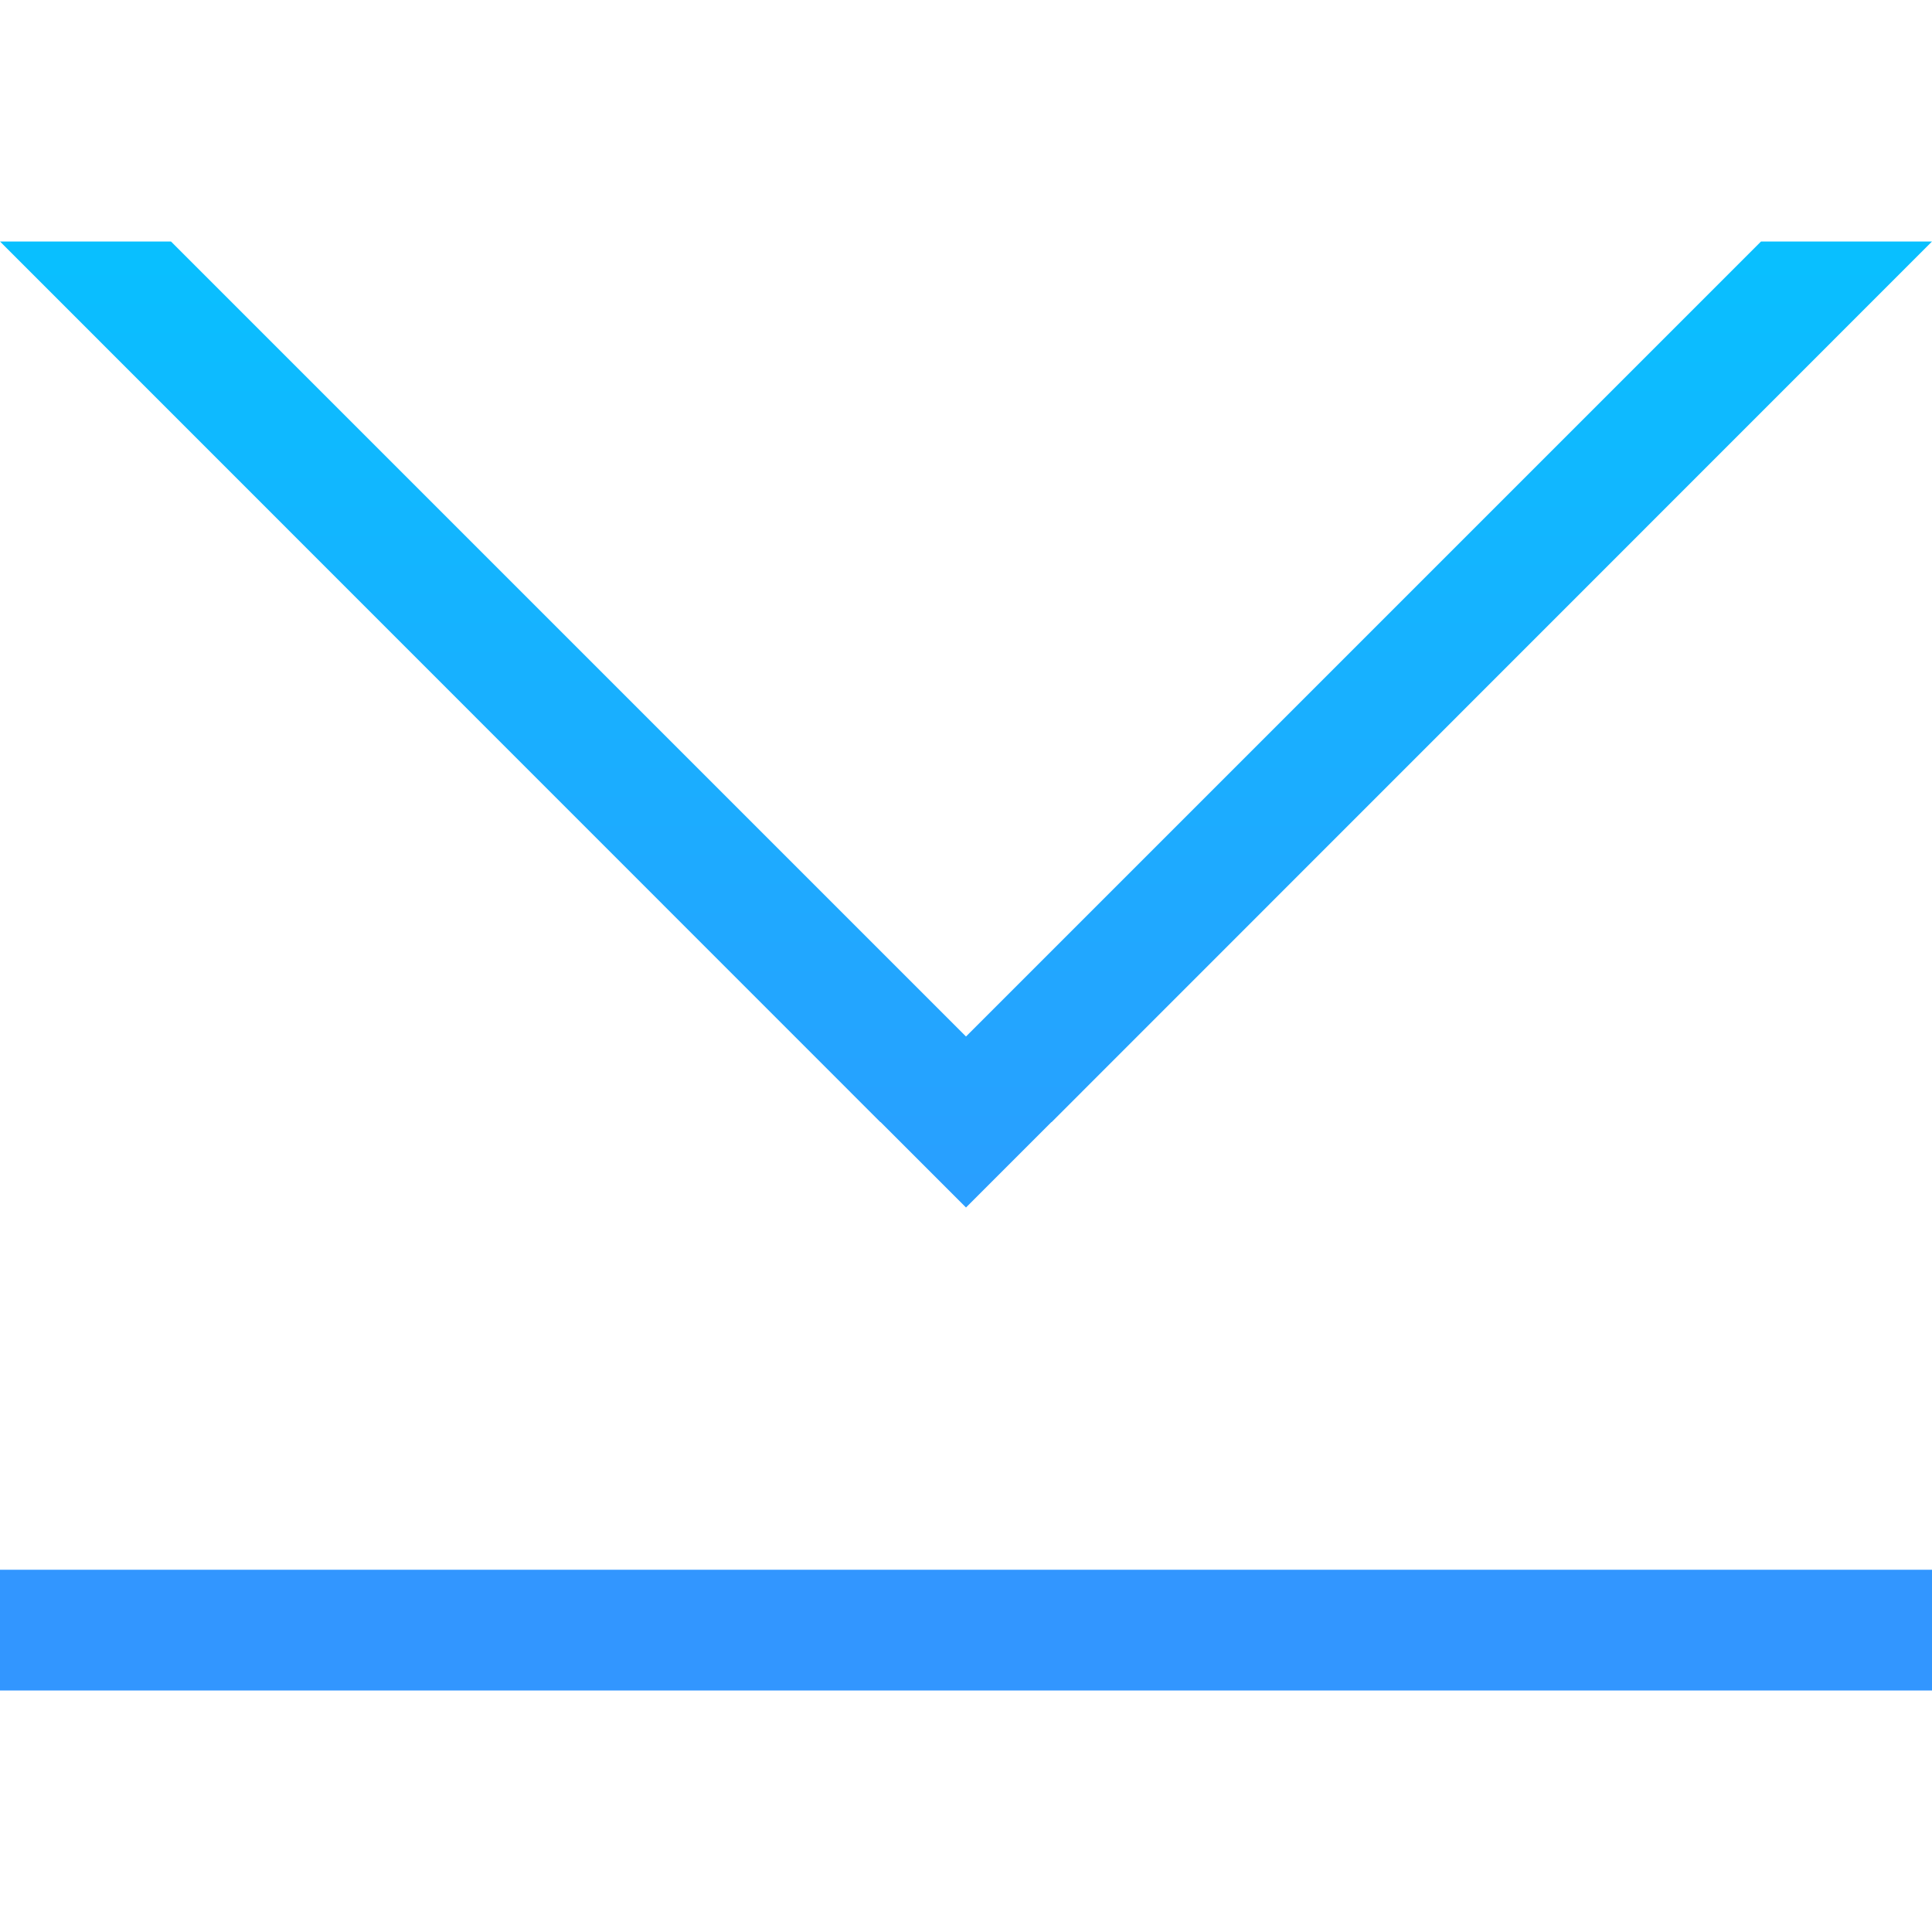 <?xml version="1.0" encoding="UTF-8" standalone="no"?>
<!-- Created with Inkscape (http://www.inkscape.org/) -->

<svg
   xmlns:dc="http://purl.org/dc/elements/1.1/"
   xmlns:cc="http://creativecommons.org/ns#"
   xmlns:rdf="http://www.w3.org/1999/02/22-rdf-syntax-ns#"
   xmlns:svg="http://www.w3.org/2000/svg"
   xmlns="http://www.w3.org/2000/svg"
   xmlns:xlink="http://www.w3.org/1999/xlink"
   xmlns:sodipodi="http://sodipodi.sourceforge.net/DTD/sodipodi-0.dtd"
   xmlns:inkscape="http://www.inkscape.org/namespaces/inkscape"
   width="512"
   height="512"
   id="svg4359"
   version="1.1"
   inkscape:version="0.91 r13725"
   sodipodi:docname="Bottom.svg">
  <defs
     id="defs4361">
    <linearGradient
       id="linearGradient4176"
       inkscape:collect="always">
      <stop
         style="stop-color:#00c8ff;stop-opacity:1"
         offset="0"
         id="stop4180" />
      <stop
         style="stop-color:#3296ff;stop-opacity:1;"
         offset="1"
         id="stop4178" />
    </linearGradient>
    <linearGradient
       inkscape:collect="always"
       id="linearGradient4146">
      <stop
         style="stop-color:#3296ff;stop-opacity:1;"
         offset="0"
         id="stop4148" />
      <stop
         style="stop-color:#00c8ff;stop-opacity:1"
         offset="1"
         id="stop4150" />
    </linearGradient>
    <linearGradient
       inkscape:collect="always"
       xlink:href="#linearGradient4146"
       id="linearGradient4152"
       x1="10.531"
       y1="43"
       x2="10.531"
       y2="31"
       gradientUnits="userSpaceOnUse" />
    <linearGradient
       inkscape:collect="always"
       xlink:href="#linearGradient4176"
       id="linearGradient4166"
       gradientUnits="userSpaceOnUse"
       x1="10.531"
       y1="43"
       x2="10.531"
       y2="31" />
    <linearGradient
       inkscape:collect="always"
       xlink:href="#linearGradient4176"
       id="linearGradient4184"
       gradientUnits="userSpaceOnUse"
       x1="10.531"
       y1="43"
       x2="10.531"
       y2="31" />
    <linearGradient
       inkscape:collect="always"
       xlink:href="#linearGradient4176"
       id="linearGradient4186"
       gradientUnits="userSpaceOnUse"
       x1="10.531"
       y1="43"
       x2="10.531"
       y2="31" />
    <linearGradient
       inkscape:collect="always"
       xlink:href="#linearGradient4176"
       id="linearGradient4188"
       gradientUnits="userSpaceOnUse"
       x1="10.531"
       y1="43"
       x2="10.531"
       y2="31" />
  </defs>
  <sodipodi:namedview
     id="base"
     pagecolor="#ffffff"
     bordercolor="#666666"
     borderopacity="1.0"
     inkscape:pageopacity="0.0"
     inkscape:pageshadow="2"
     inkscape:zoom="1.2128906"
     inkscape:cx="256"
     inkscape:cy="256"
     inkscape:current-layer="g8077"
     showgrid="false"
     inkscape:grid-bbox="true"
     inkscape:document-units="px"
     inkscape:window-width="1237"
     inkscape:window-height="1381"
     inkscape:window-x="1147"
     inkscape:window-y="504"
     inkscape:window-maximized="0"
     inkscape:showpageshadow="false"
     fit-margin-top="0"
     fit-margin-left="0"
     fit-margin-right="0"
     fit-margin-bottom="0">
    <inkscape:grid
       type="xygrid"
       id="grid4107"
       originx="1px"
       originy="1px" />
  </sodipodi:namedview>
  <g
     id="layer1"
     inkscape:label="Layer 1"
     inkscape:groupmode="layer"
     transform="translate(1,463)">
    <g
       id="g8077"
       transform="matrix(32,0,0,32,-97,-1391)"
       style="fill:url(#linearGradient4152);fill-opacity:1">
      <g
         id="g4161"
         style="fill:url(#linearGradient4166);fill-opacity:1"
         transform="matrix(1,0,0,-1,0,74)">
        <rect
           style="opacity:1;fill:url(#linearGradient4184);fill-opacity:1;stroke:none"
           id="rect4186"
           width="16"
           height="1"
           x="3"
           y="-32"
           transform="scale(1,-1)" />
        <g
           style="fill:url(#linearGradient4188);fill-opacity:1"
           inkscape:label="Layer 1"
           id="layer1-1"
           transform="translate(0,2)">
          <path
             inkscape:connector-curvature="0"
             id="path4181"
             d="m 3,41 7.291,-7.293 0.002,0 L 11,33 l 0.707,0.707 0.002,0 L 19,41 17.584,41 11,34.416 4.416,41 3,41 Z"
             style="fill:url(#linearGradient4186);fill-opacity:1;fill-rule:evenodd;stroke:none;stroke-width:1px;stroke-linecap:butt;stroke-linejoin:miter;stroke-opacity:1" />
        </g>
      </g>
    </g>
  </g>
</svg>
